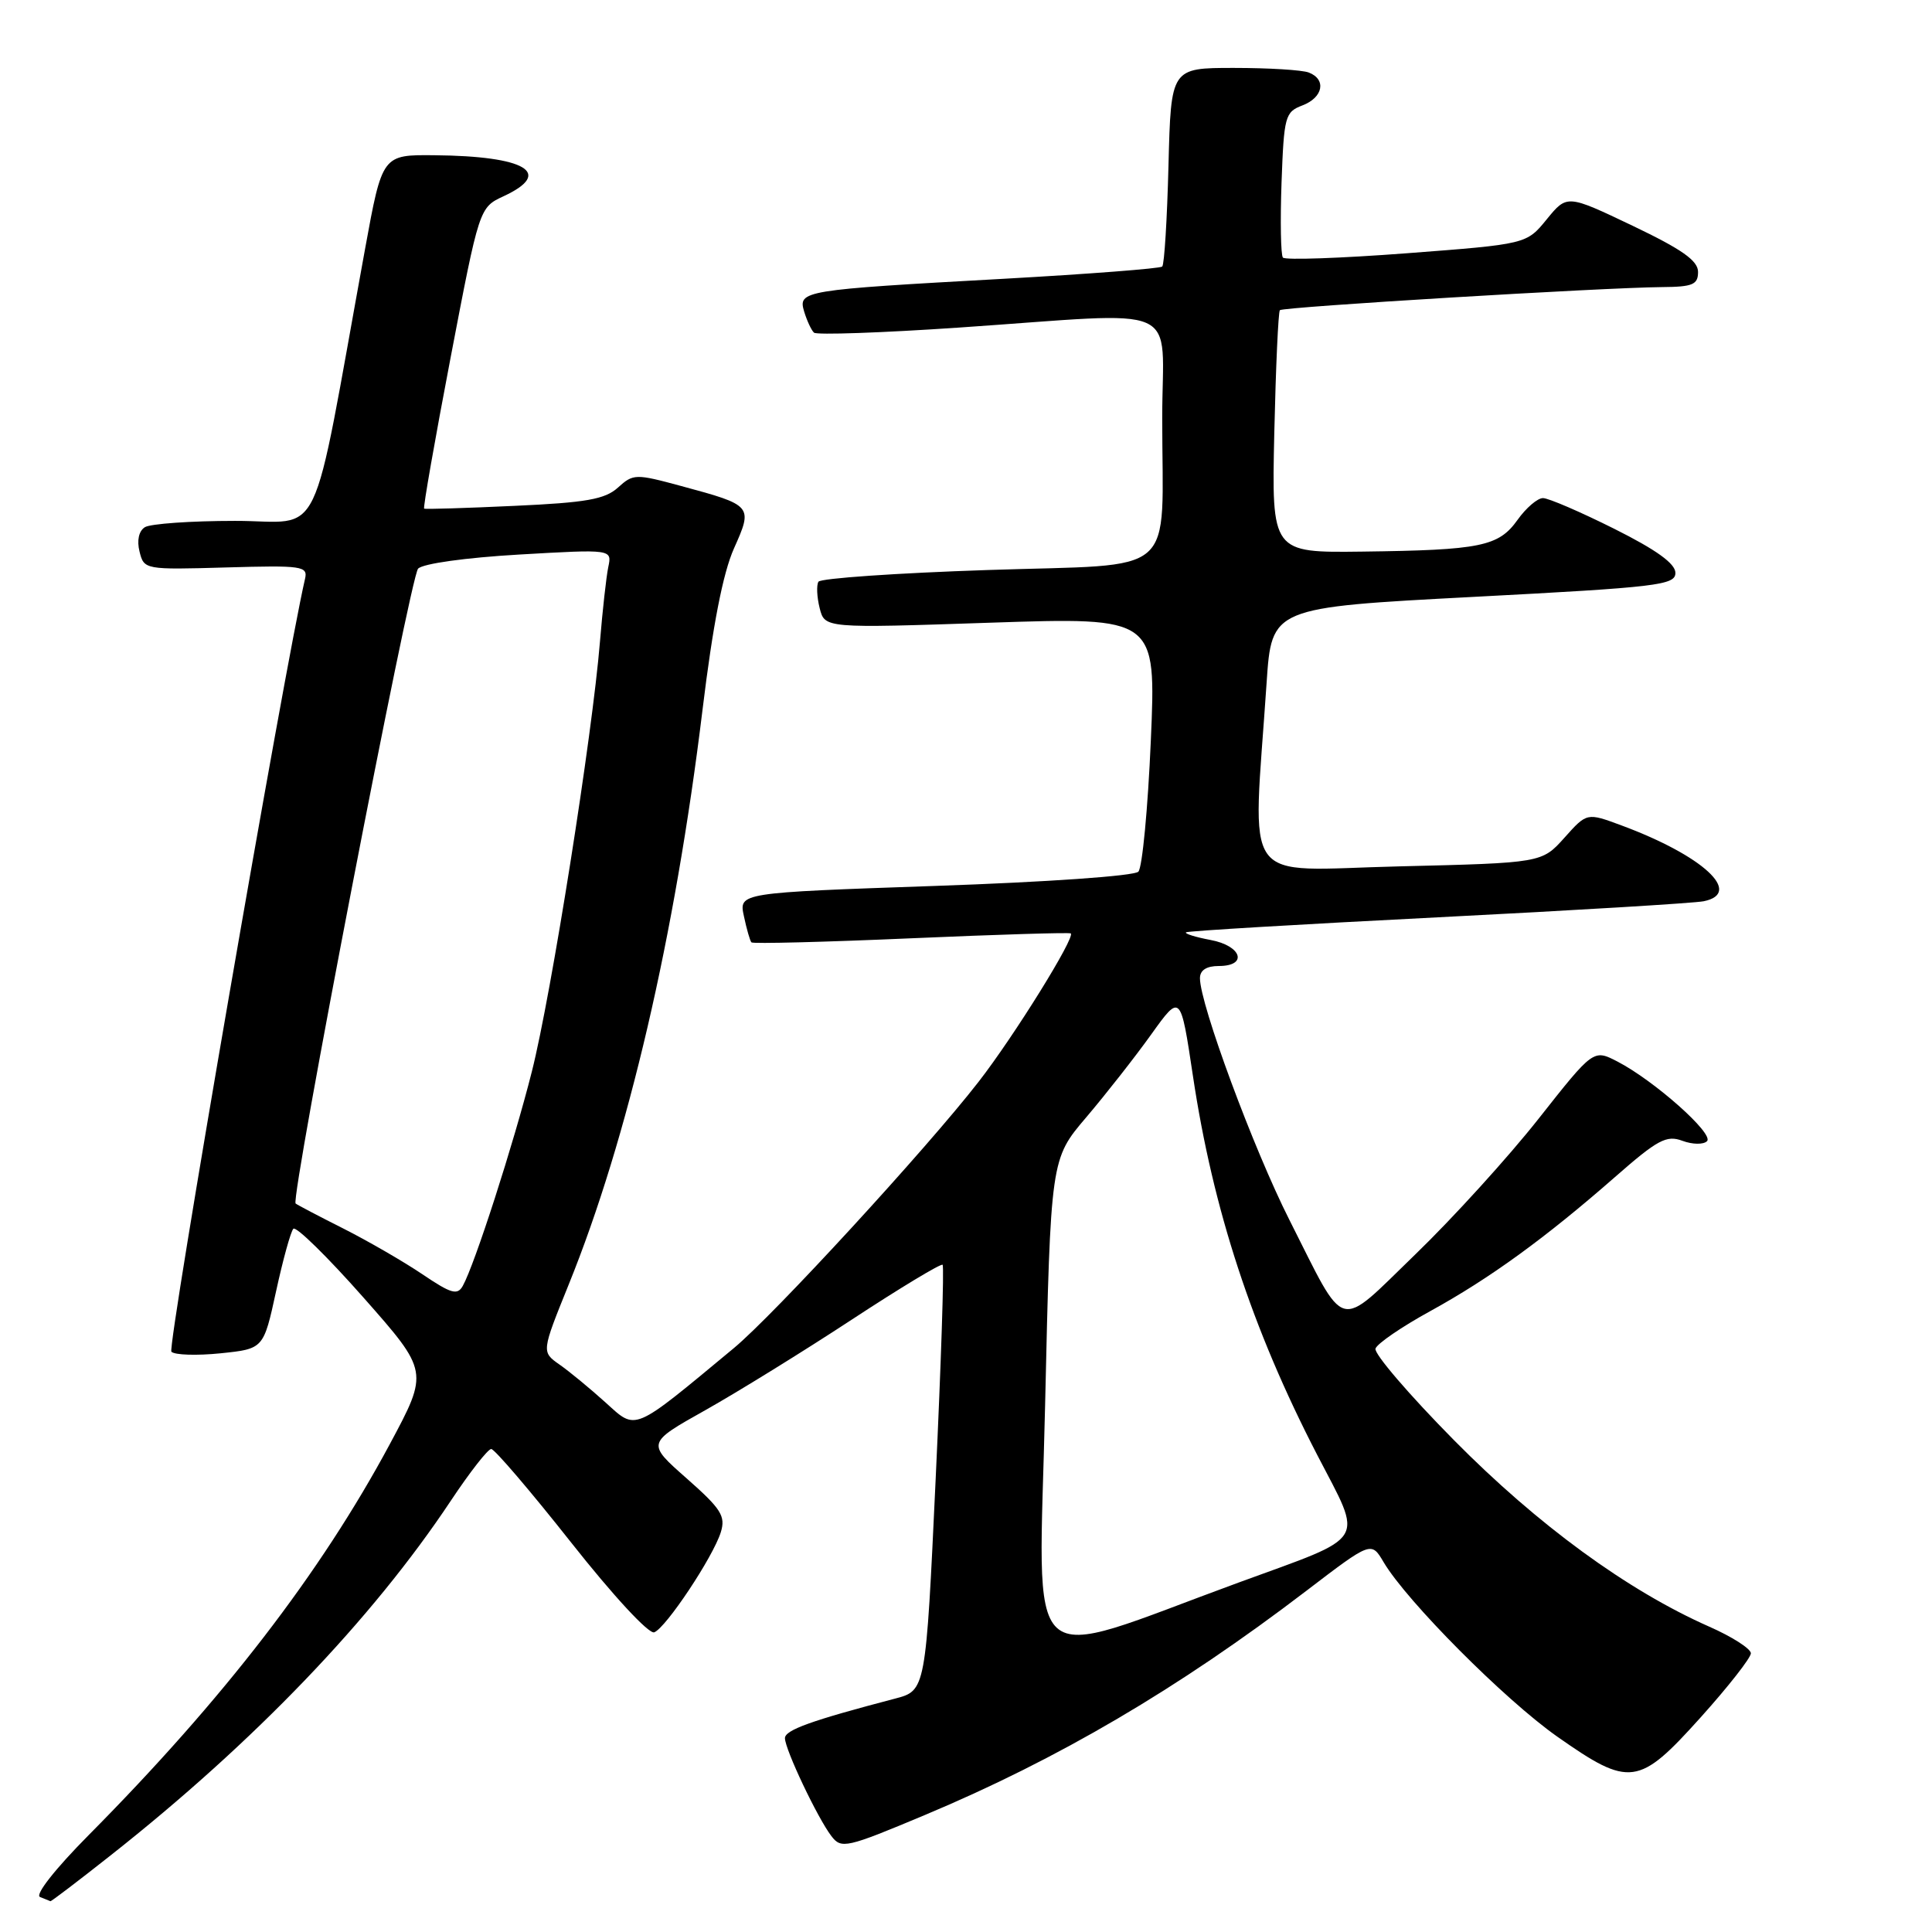 <?xml version="1.0" encoding="UTF-8" standalone="no"?>
<!DOCTYPE svg PUBLIC "-//W3C//DTD SVG 1.1//EN" "http://www.w3.org/Graphics/SVG/1.1/DTD/svg11.dtd" >
<svg xmlns="http://www.w3.org/2000/svg" xmlns:xlink="http://www.w3.org/1999/xlink" version="1.1" viewBox="0 0 256 256">
 <g >
 <path fill="currentColor"
d=" M 14.68 245.83 C 33.69 230.83 49.28 214.58 59.72 198.88 C 62.23 195.10 64.65 192.00 65.09 192.00 C 65.53 192.00 70.29 197.57 75.67 204.38 C 81.25 211.45 85.98 216.56 86.69 216.29 C 88.25 215.69 94.48 206.32 95.51 203.03 C 96.17 200.89 95.57 199.94 90.98 195.89 C 85.68 191.22 85.68 191.22 93.45 186.86 C 97.72 184.46 106.46 179.06 112.86 174.86 C 119.26 170.66 124.68 167.39 124.90 167.59 C 125.12 167.80 124.70 180.57 123.98 195.99 C 122.67 224.01 122.67 224.01 118.58 225.08 C 107.50 227.98 104.00 229.24 104.01 230.32 C 104.02 231.82 108.34 240.92 110.17 243.30 C 111.48 245.01 112.13 244.87 122.50 240.52 C 140.21 233.10 156.13 223.75 173.10 210.79 C 181.70 204.22 181.70 204.22 183.34 207.00 C 186.40 212.17 199.39 225.23 206.37 230.13 C 215.95 236.85 217.14 236.69 225.33 227.58 C 229.00 223.50 232.00 219.67 232.00 219.07 C 232.00 218.47 229.51 216.87 226.46 215.53 C 215.64 210.74 203.77 202.07 192.68 190.85 C 186.73 184.83 182.04 179.36 182.26 178.70 C 182.47 178.04 185.73 175.81 189.50 173.74 C 197.40 169.40 204.76 164.05 214.00 155.96 C 219.64 151.01 220.82 150.38 222.92 151.16 C 224.26 151.66 225.72 151.68 226.19 151.21 C 227.15 150.25 219.20 143.19 214.32 140.66 C 211.14 139.02 211.14 139.02 203.86 148.25 C 199.86 153.32 192.51 161.41 187.54 166.21 C 177.04 176.36 178.49 176.75 170.85 161.64 C 166.09 152.22 159.00 133.06 159.00 129.62 C 159.00 128.56 159.86 128.00 161.50 128.00 C 165.39 128.00 164.54 125.32 160.40 124.55 C 158.42 124.18 156.95 123.72 157.15 123.54 C 157.34 123.36 172.35 122.47 190.50 121.55 C 208.65 120.63 224.51 119.67 225.75 119.42 C 231.03 118.34 225.64 113.37 214.85 109.37 C 210.27 107.67 210.27 107.67 207.29 111.01 C 204.30 114.34 204.30 114.34 185.36 114.80 C 164.08 115.31 165.99 117.96 167.83 90.50 C 168.50 80.50 168.50 80.50 195.25 79.09 C 219.71 77.81 222.00 77.53 222.00 75.91 C 222.00 74.68 219.48 72.86 213.88 70.06 C 209.42 67.83 205.18 66.00 204.45 66.00 C 203.73 66.00 202.21 67.30 201.08 68.89 C 198.57 72.41 196.21 72.89 180.50 73.09 C 168.50 73.24 168.50 73.24 168.85 57.37 C 169.05 48.64 169.38 41.32 169.59 41.10 C 170.00 40.67 212.32 38.11 220.25 38.04 C 224.30 38.01 225.00 37.71 225.00 36.03 C 225.00 34.54 222.89 33.05 216.32 29.91 C 207.64 25.77 207.64 25.77 204.95 29.06 C 202.27 32.35 202.27 32.35 186.38 33.56 C 177.65 34.22 170.27 34.48 169.99 34.13 C 169.71 33.78 169.63 29.31 169.81 24.20 C 170.13 15.41 170.28 14.84 172.57 13.97 C 175.32 12.93 175.79 10.52 173.42 9.61 C 172.55 9.27 168.08 9.00 163.50 9.00 C 155.16 9.00 155.16 9.00 154.83 21.92 C 154.65 29.03 154.28 35.06 154.00 35.32 C 153.72 35.58 144.28 36.31 133.00 36.94 C 106.29 38.42 105.72 38.51 106.56 41.30 C 106.93 42.51 107.51 43.76 107.86 44.08 C 108.21 44.40 116.83 44.10 127.00 43.41 C 157.37 41.34 154.00 39.84 154.00 55.38 C 154.00 76.85 156.50 74.67 130.88 75.53 C 118.82 75.93 108.73 76.63 108.45 77.08 C 108.17 77.54 108.24 79.11 108.61 80.58 C 109.28 83.25 109.28 83.25 131.24 82.51 C 153.20 81.78 153.20 81.78 152.49 98.14 C 152.10 107.14 151.36 114.95 150.84 115.50 C 150.31 116.07 138.71 116.88 123.90 117.39 C 97.90 118.29 97.90 118.29 98.57 121.39 C 98.93 123.10 99.38 124.67 99.57 124.87 C 99.75 125.07 109.26 124.83 120.70 124.33 C 132.14 123.83 141.67 123.54 141.88 123.68 C 142.55 124.12 134.39 137.27 129.67 143.34 C 122.75 152.25 102.54 174.24 97.23 178.64 C 83.68 189.88 84.38 189.58 80.23 185.83 C 78.18 183.98 75.43 181.71 74.12 180.80 C 71.75 179.13 71.75 179.13 75.34 170.25 C 83.21 150.83 89.44 124.04 93.09 94.03 C 94.45 82.84 95.80 75.94 97.25 72.68 C 99.78 67.02 99.74 66.96 90.26 64.40 C 84.21 62.76 83.91 62.77 81.89 64.60 C 80.17 66.16 77.69 66.60 68.15 67.03 C 61.74 67.33 56.37 67.49 56.20 67.40 C 56.04 67.31 57.62 58.30 59.71 47.37 C 63.51 27.50 63.51 27.50 66.73 26.00 C 73.40 22.90 69.67 20.68 57.58 20.57 C 50.65 20.50 50.65 20.50 48.37 33.00 C 41.03 73.23 43.06 69.00 31.14 69.02 C 25.29 69.02 19.91 69.40 19.19 69.86 C 18.39 70.37 18.12 71.62 18.49 73.09 C 19.08 75.48 19.20 75.50 29.97 75.19 C 40.04 74.90 40.81 75.01 40.42 76.69 C 37.71 88.40 22.13 178.53 22.71 179.11 C 23.15 179.55 26.08 179.64 29.22 179.32 C 34.92 178.73 34.92 178.73 36.58 171.11 C 37.49 166.93 38.52 163.19 38.87 162.82 C 39.22 162.44 43.40 166.54 48.16 171.93 C 56.81 181.73 56.81 181.73 51.66 191.34 C 42.49 208.43 29.62 225.14 11.73 243.18 C 7.31 247.64 4.61 251.07 5.30 251.36 C 5.96 251.62 6.58 251.88 6.68 251.92 C 6.79 251.96 10.39 249.22 14.68 245.83 Z  M 138.48 186.27 C 139.22 153.58 139.22 153.58 143.94 148.04 C 146.53 144.99 150.40 140.06 152.54 137.07 C 156.43 131.64 156.43 131.64 158.07 142.57 C 160.72 160.27 165.90 176.08 174.53 192.77 C 180.68 204.65 181.47 203.35 164.14 209.69 C 134.94 220.38 137.65 222.85 138.48 186.27 Z  M 55.99 168.86 C 53.52 167.19 48.80 164.46 45.50 162.79 C 42.20 161.13 39.35 159.63 39.17 159.47 C 38.47 158.84 54.36 76.43 55.40 75.35 C 56.03 74.68 61.73 73.89 68.80 73.48 C 81.10 72.77 81.10 72.77 80.60 75.14 C 80.33 76.44 79.84 80.88 79.50 85.00 C 78.49 97.42 73.04 131.86 70.47 142.00 C 68.05 151.58 62.89 167.59 61.32 170.39 C 60.61 171.66 59.78 171.42 55.99 168.86 Z "/>
</g>
</svg>